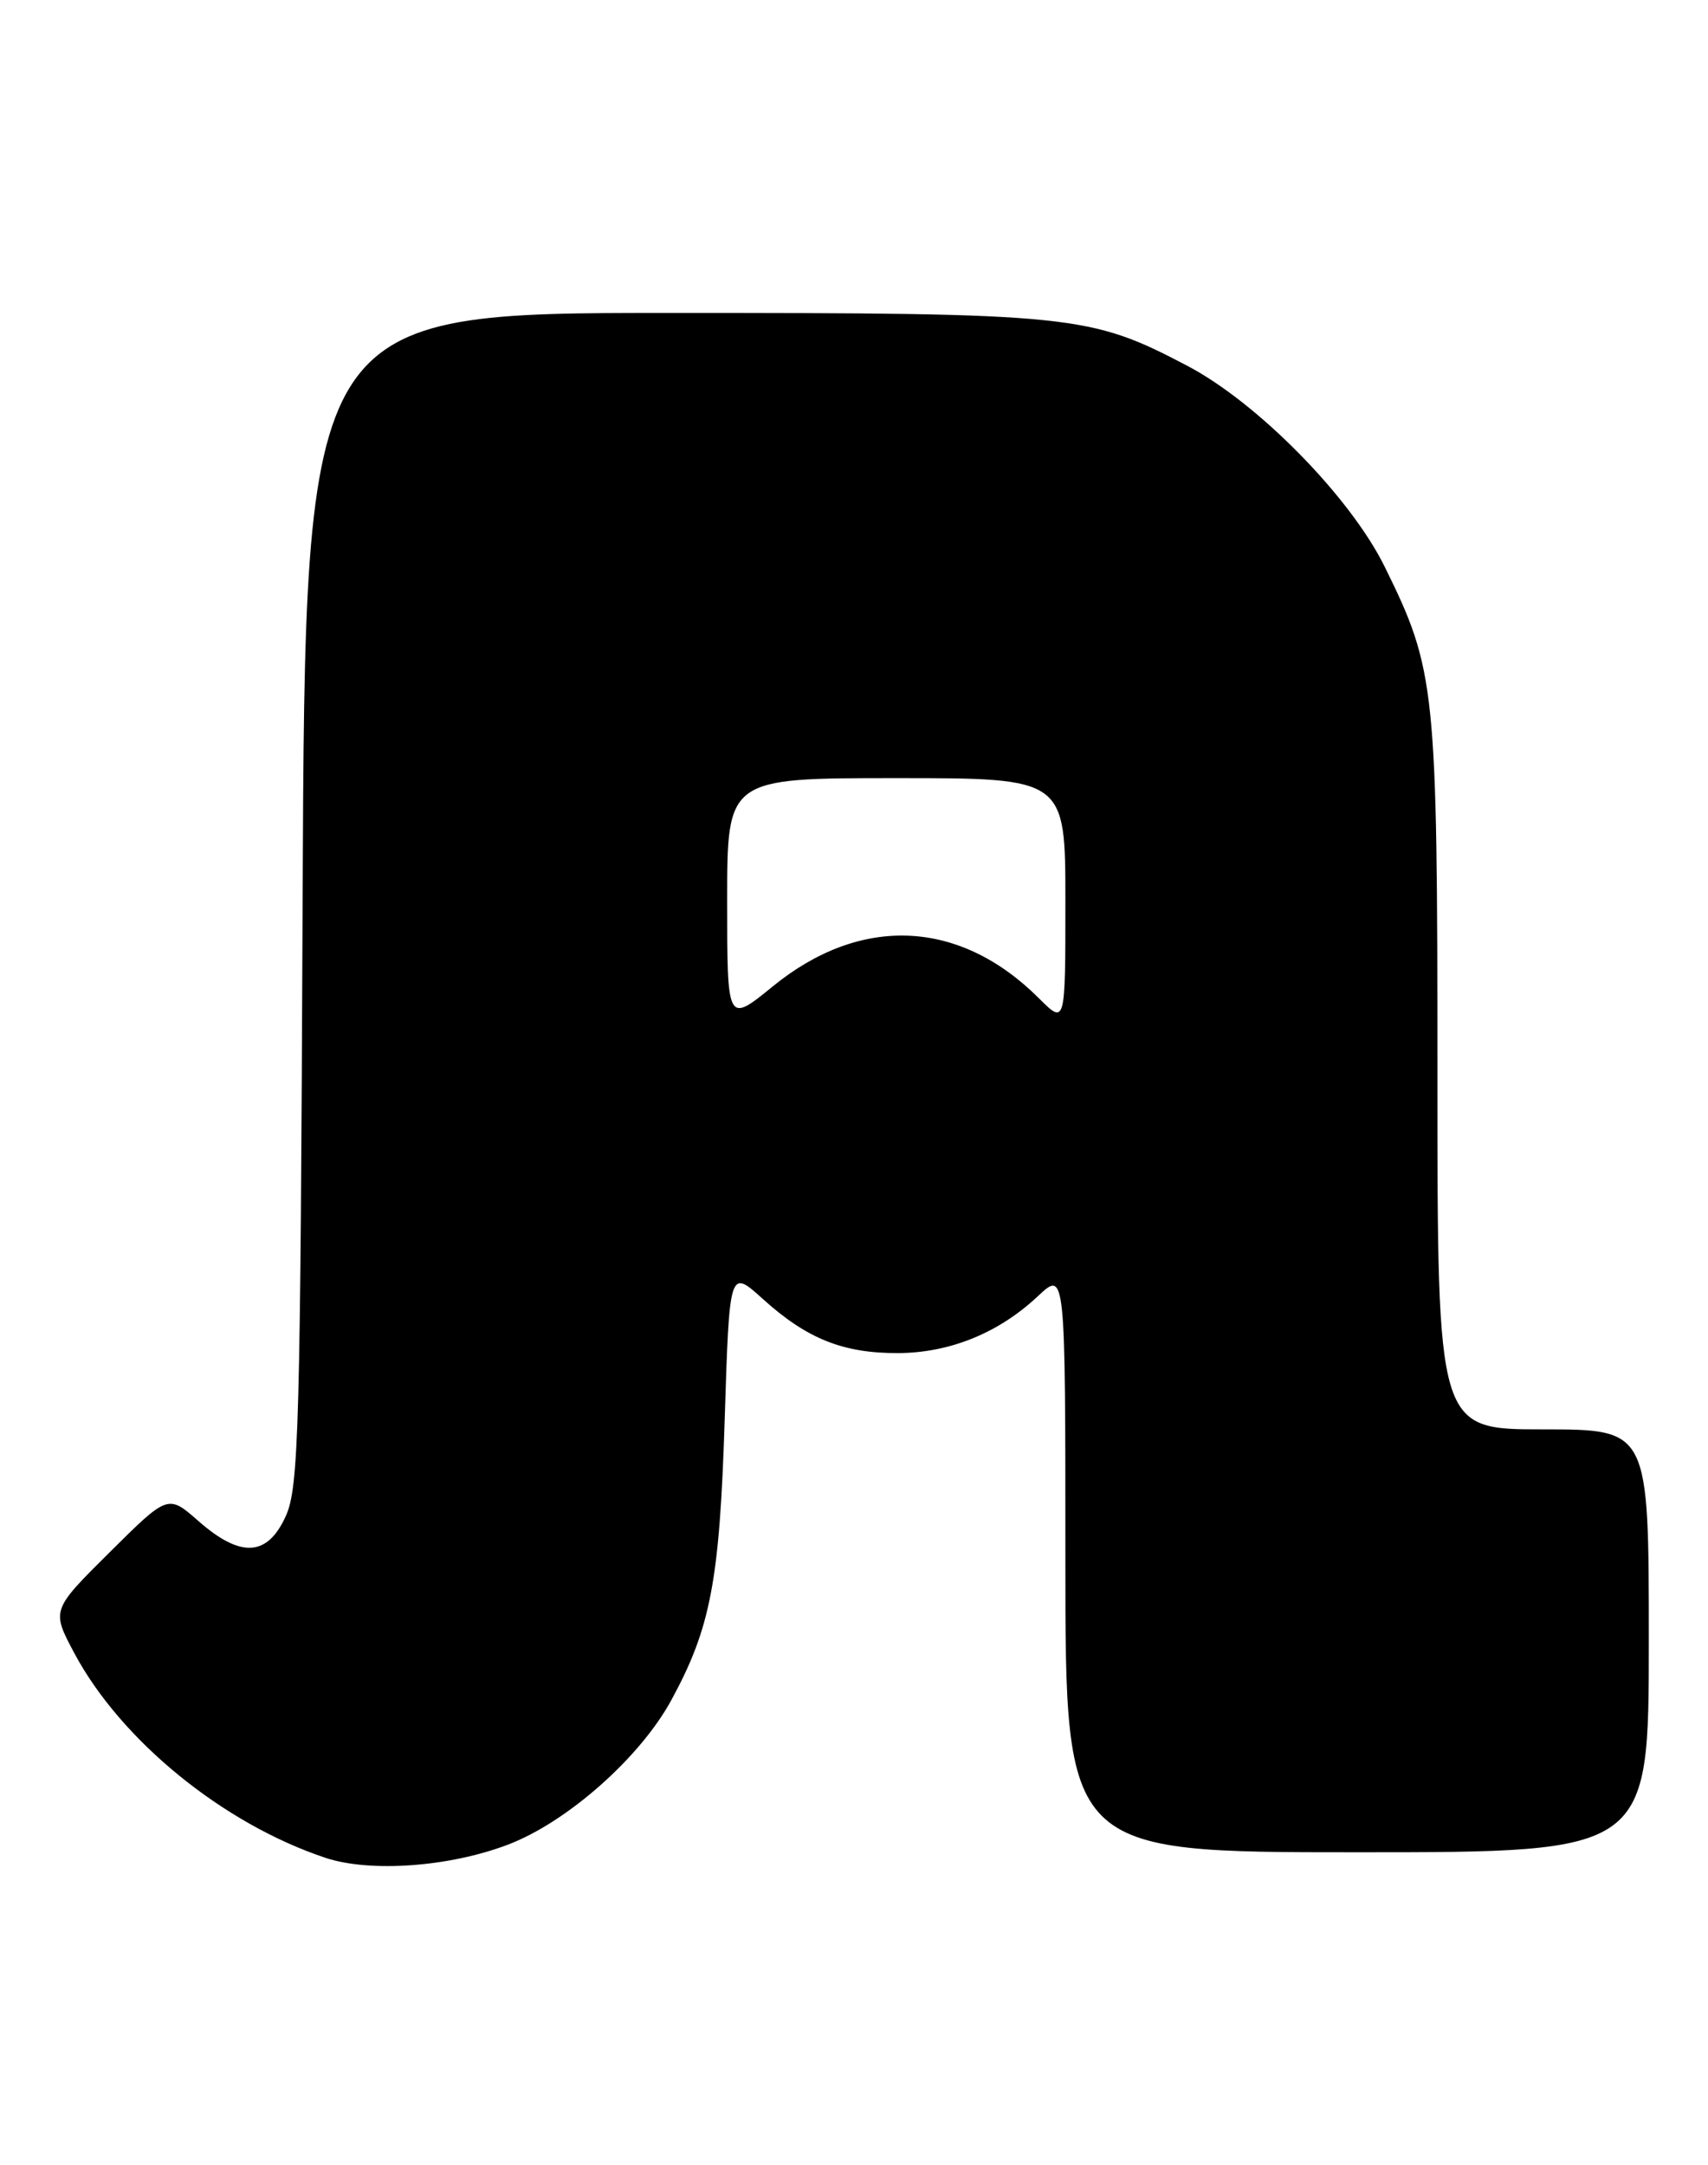 <?xml version="1.0" encoding="UTF-8" standalone="no"?>
<!DOCTYPE svg PUBLIC "-//W3C//DTD SVG 1.1//EN" "http://www.w3.org/Graphics/SVG/1.1/DTD/svg11.dtd" >
<svg xmlns="http://www.w3.org/2000/svg" xmlns:xlink="http://www.w3.org/1999/xlink" version="1.1" viewBox="0 0 202 256">
 <g >
 <path fill="currentColor"
d=" M 60.04 218.11 C 67.05 215.46 75.69 207.82 79.39 201.02 C 84.05 192.47 85.11 186.89 85.71 167.76 C 86.27 150.01 86.27 150.01 90.24 153.60 C 95.43 158.29 99.73 160.01 106.22 159.98 C 112.34 159.95 118.12 157.60 122.75 153.25 C 126.00 150.20 126.00 150.20 126.00 184.60 C 126.00 219.00 126.00 219.00 160.50 219.00 C 195.00 219.00 195.00 219.00 195.00 194.00 C 195.00 169.00 195.00 169.00 182.50 169.00 C 170.00 169.00 170.00 169.00 170.00 127.21 C 170.00 81.18 169.80 79.25 163.76 67.00 C 159.69 58.75 148.75 47.62 140.42 43.25 C 128.86 37.19 127.00 37.00 79.33 37.00 C 36.09 37.00 36.09 37.00 35.79 106.25 C 35.53 168.88 35.34 175.86 33.80 179.25 C 31.63 184.05 28.47 184.23 23.47 179.84 C 19.87 176.68 19.87 176.68 12.97 183.53 C 6.08 190.37 6.08 190.37 8.78 195.44 C 14.29 205.77 26.39 215.63 38.50 219.66 C 43.78 221.41 53.12 220.74 60.04 218.11 Z  M 86.00 106.51 C 86.00 92.00 86.00 92.00 106.00 92.00 C 126.00 92.00 126.00 92.00 126.00 106.58 C 126.00 121.15 126.00 121.15 122.89 118.05 C 113.51 108.67 101.82 108.14 91.41 116.61 C 86.00 121.02 86.00 121.02 86.00 106.51 Z "/>
</g>
</svg>